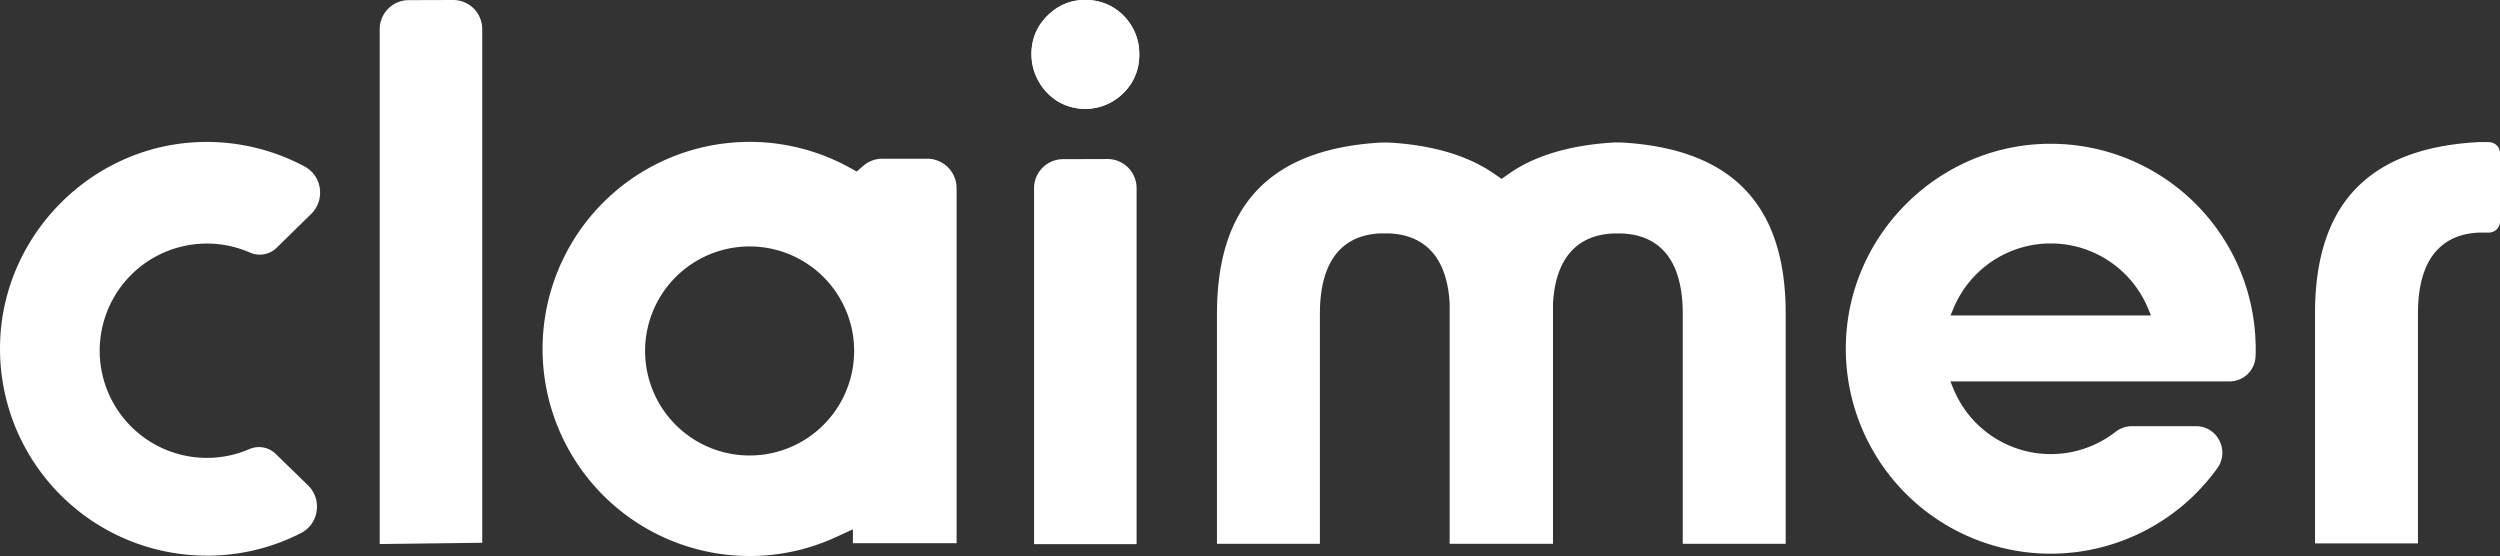 <svg xmlns="http://www.w3.org/2000/svg" width="1497.75" height="333.1">
  <rect width="100%" height="100%" fill="#333333" stroke="none"/>
  <path
    fill="#ffffff"
    d="M666.52 4.23A31.69 31.69 0 0 0 650.21 0a30.49 30.49 0 0 0-16.05 4.22 35.35 35.35 0 0 0-12 12 31.76 31.76 0 0 0-4.19 16.25 32.49 32.49 0 0 0 4.51 16.63 32.83 32.83 0 0 0 11.76 11.94 32.33 32.33 0 0 0 32.25-.24 34.09 34.09 0 0 0 11.81-11.79 31.89 31.89 0 0 0 4.22-16.54 31.76 31.76 0 0 0-4.27-16.36 32.72 32.72 0 0 0-11.73-11.88zm306.47 81.23a63.32 63.32 0 0 0-7.67 0c-25.6 1.72-46.25 8-61.37 18.66l-4.34 3.05-4.35-3c-15.29-10.68-36-17-61.64-18.68a63.32 63.32 0 0 0-7.67 0c-65.18 4.19-96.86 37.71-96.86 102.47V325.8h61.66V187.93c0-38.77 19.9-47.56 36.59-48.11h4.57c15.77.56 34.67 8.28 36.58 41.93V325.8h61.91v-144c1.91-33.65 20.81-41.37 36.32-41.93h4.59c16.94.55 36.83 9.34 36.83 48.11V325.8h61.67V187.93c.03-64.76-31.65-98.28-96.82-102.47zm518.42-.28-1.84-.07h-4c-66.34 3.35-98.64 36.91-98.64 102.59v137.86h61.67V187.7c0-38.73 19.86-47.67 36.52-48.35h5.66a6.78 6.78 0 0 0 7-6.69V91.92a6.68 6.68 0 0 0-6.37-6.74zm-935.89 9.9h-26.88a17.53 17.53 0 0 0-11.57 4.37l-3.81 3.32-4.42-2.44a124.05 124.05 0 1 0-59.75 232.77 123 123 0 0 0 51.66-11.29l10.23-4.7v8.31h62.12V112.7a17.65 17.65 0 0 0-17.58-17.62zM511.59 214l-.09 1.22c-.1 1.21-.21 2.25-.35 3.28l-.1.85c-.2 1.32-.43 2.62-.69 3.86l-.11.48c-.27 1.21-.54 2.29-.84 3.4l-.26.87a61.59 61.59 0 0 1-2.68 7.37l-.19.43c-.55 1.22-1 2.27-1.59 3.3l-.23.46a63.29 63.29 0 0 1-2 3.5 62.62 62.62 0 1 1 0-65.51c.68 1.11 1.35 2.29 2 3.49l.17.33c.57 1.1 1.07 2.14 1.58 3.26l.26.58a60.53 60.53 0 0 1 2.69 7.39l.25.87c.29 1 .56 2.13.82 3.25l.13.59c.27 1.28.5 2.6.7 3.89l.11.87c.13 1.06.25 2.12.33 3.14l.08 1.1c.1 1.5.14 2.77.14 4s-.05 2.33-.13 3.73zM271.5 0h-.06l-26.61.08a17.44 17.44 0 0 0-17.35 17.41v308.45l61.43-.77V17.41A17.43 17.43 0 0 0 271.5 0zm1079.58 200.48c-.09-1.32-.19-2.64-.33-3.95-.07-.72-.16-1.43-.24-2.14l-.14-1.07c-.09-.73-.18-1.45-.29-2.18-.18-1.22-.38-2.43-.59-3.64l-.19-1.05a122.81 122.81 0 0 0-120.85-100.31c-1.73 0-3.46 0-5.2.11-63.37 2.7-114.91 54.47-117.33 117.86a122.8 122.8 0 0 0 122.7 127.61 123.16 123.16 0 0 0 99.69-51.09 15.81 15.81 0 0 0 1.3-16.73 15.51 15.51 0 0 0-14-8.57h-38.54a16 16 0 0 0-9.84 3.54 63.08 63.08 0 0 1-97-26.1l-1.75-4.26h167a15.65 15.65 0 0 0 15.83-14.91c.06-1.55.09-3.11.09-4.67 0-2.16-.08-4.48-.25-7.29zM1168.56 189l1.78-4.28a63.1 63.1 0 0 1 116.53 0l1.78 4.28zM79.13 164.12a64.27 64.27 0 0 1 70.62-12.8 14.57 14.57 0 0 0 15.91-2.79l20.72-20.32a17.82 17.82 0 0 0 5.21-15.37 17.53 17.53 0 0 0-9.13-13.11 124.25 124.25 0 0 0-65.12-14.53C54.02 88.49 2.53 140.71.1 204.09a123.94 123.94 0 0 0 123.83 128.8 122.69 122.69 0 0 0 56.39-13.54 17.48 17.48 0 0 0 9.37-13.09 17.8 17.8 0 0 0-5.25-15.58l-19.33-18.81a14.35 14.35 0 0 0-15.58-2.87 64.21 64.21 0 0 1-70.4-104.88z"
  />
  <path
    fill="#ffffff"
    d="M666.52 4.23A31.69 31.69 0 0 0 650.21 0a30.49 30.49 0 0 0-16.05 4.22 35.35 35.35 0 0 0-12 12 31.76 31.76 0 0 0-4.19 16.25 32.49 32.49 0 0 0 4.51 16.63 32.83 32.83 0 0 0 11.76 11.94 32.33 32.33 0 0 0 32.25-.24 34.09 34.09 0 0 0 11.81-11.79 31.89 31.89 0 0 0 4.22-16.54 31.76 31.76 0 0 0-4.27-16.36 32.72 32.72 0 0 0-11.73-11.88zm-3 91.04-26.67.08a17.44 17.44 0 0 0-17.35 17.41V326h61.43V112.67a17.43 17.43 0 0 0-17.41-17.4z"
  />
</svg>
